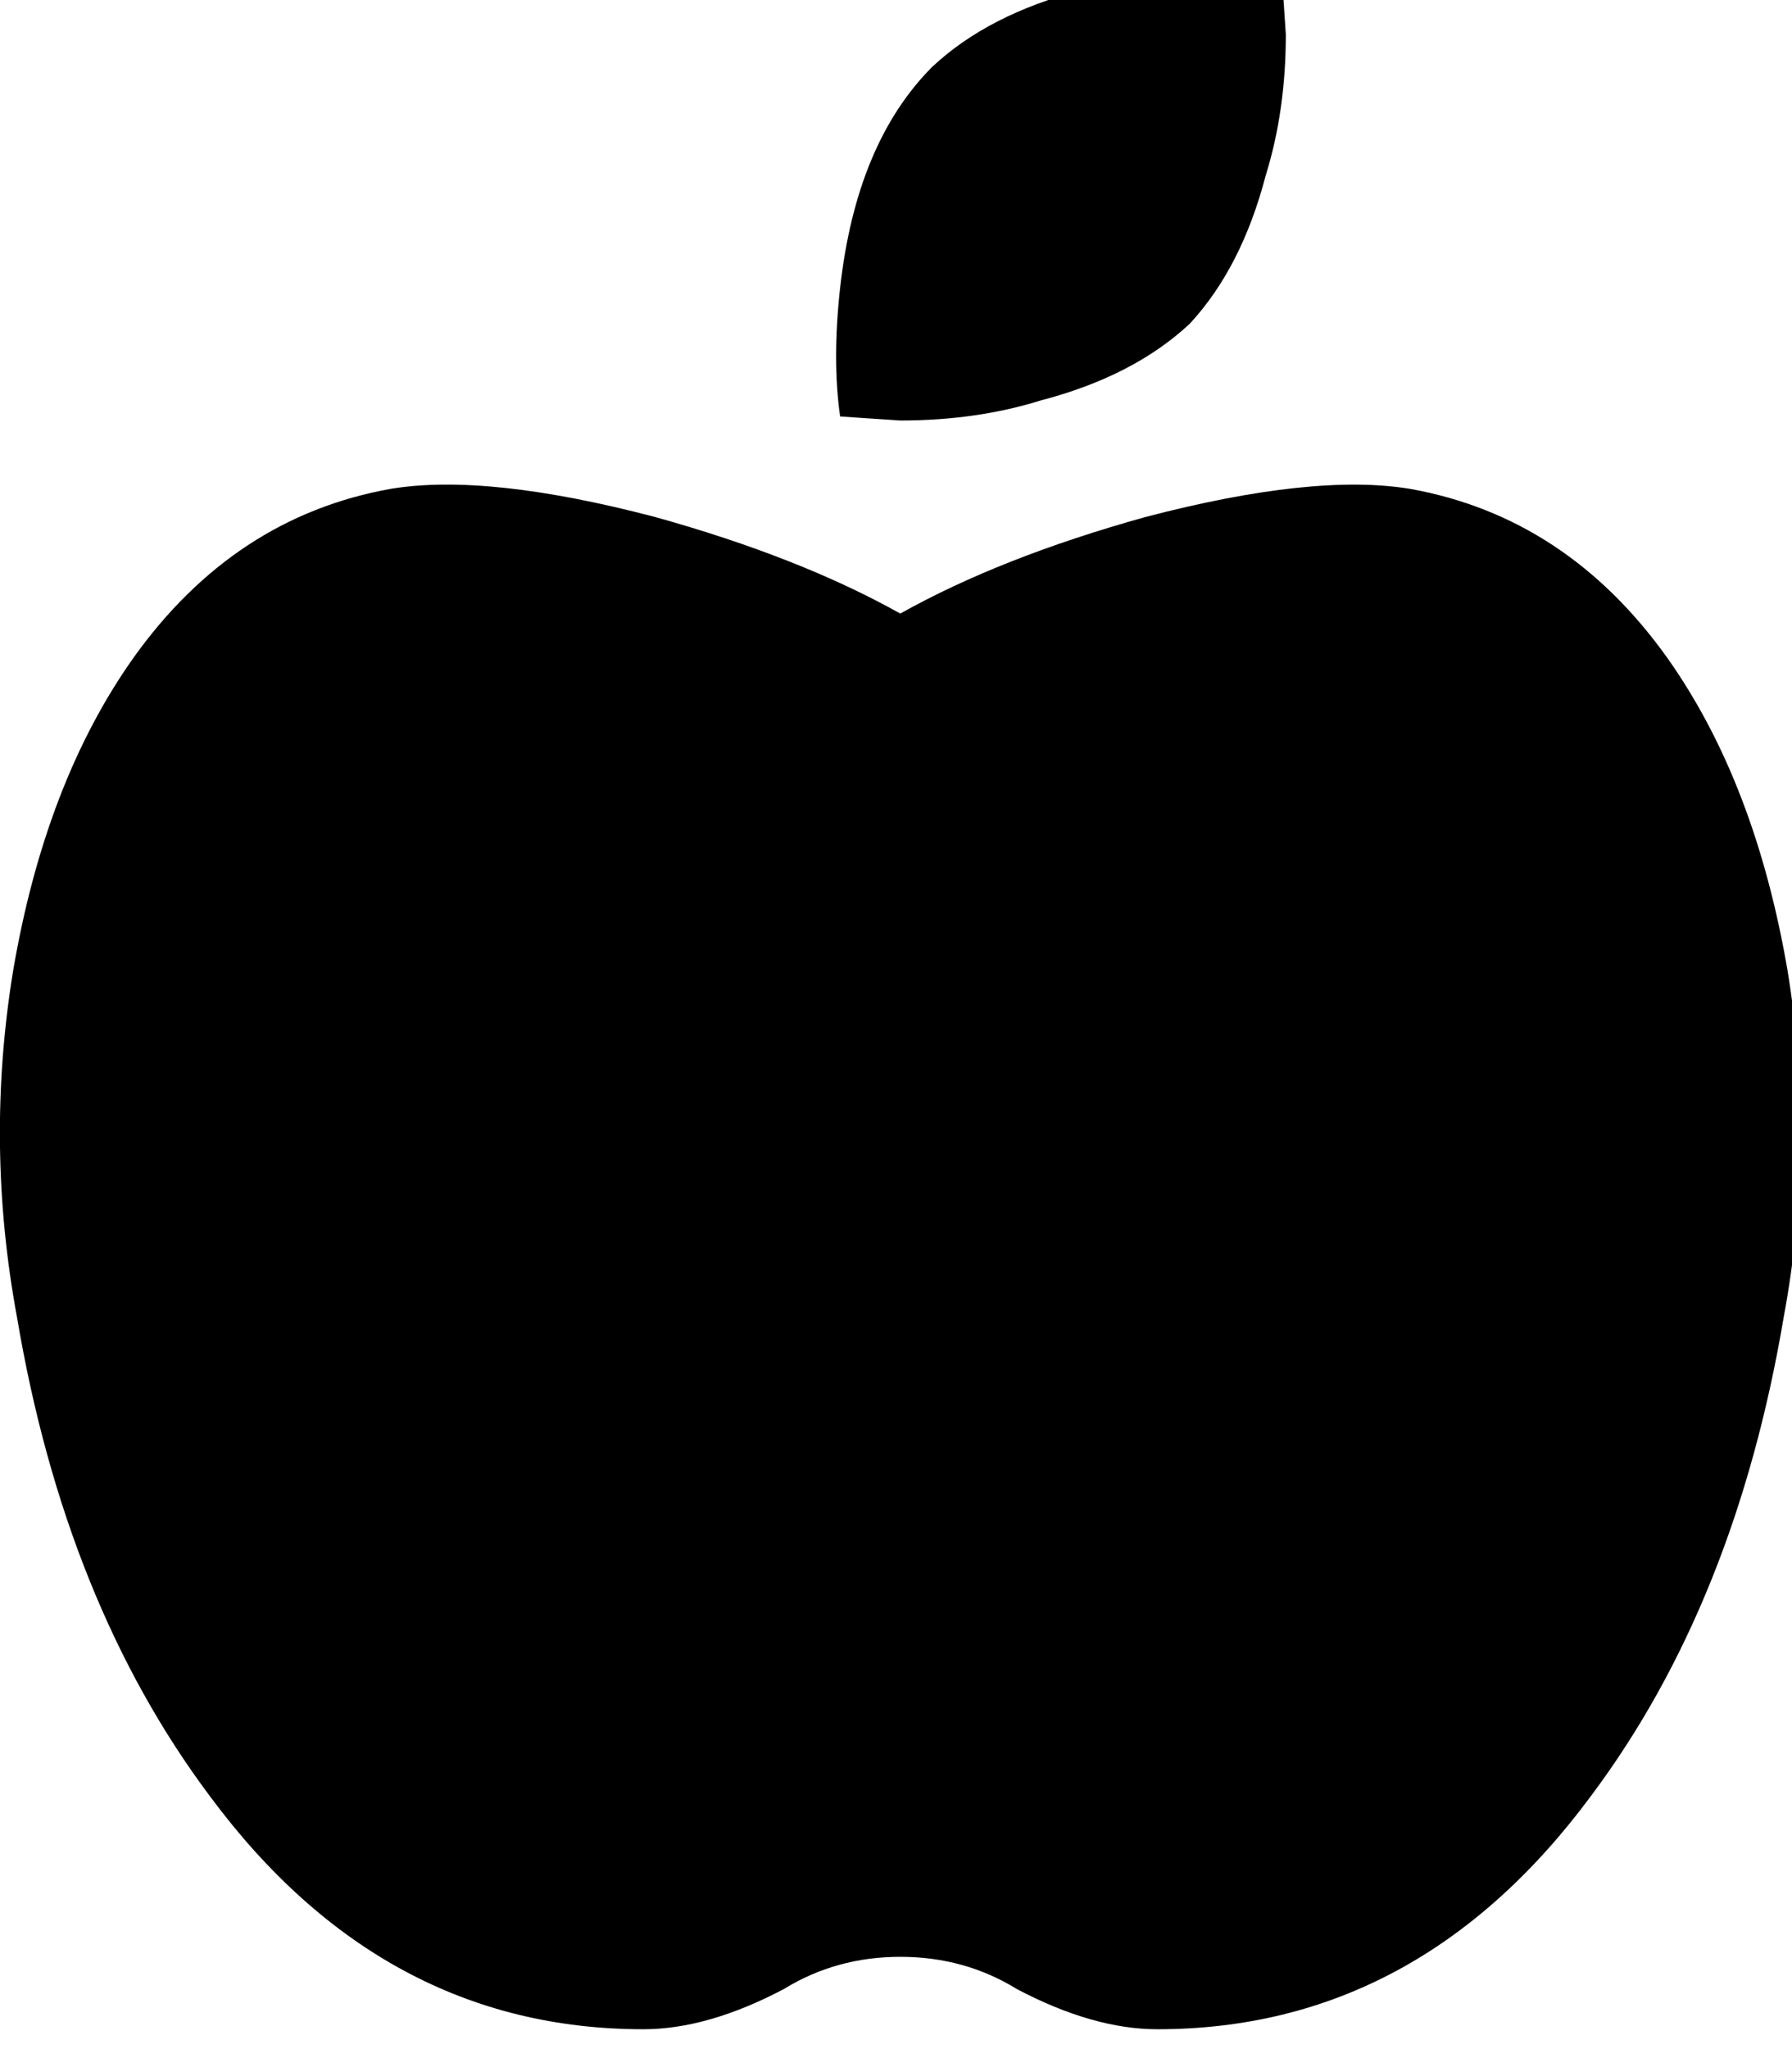 <!-- Generated by IcoMoon.io -->
<svg version="1.1" xmlns="http://www.w3.org/2000/svg" width="28" height="32" viewBox="0 0 28 32">
<title>apple-alt</title>
<path d="M22.036 7.635c1.631 0.293 2.969 1.173 4.015 2.638 0.92 1.298 1.547 2.931 1.882 4.899 0.293 1.801 0.271 3.601-0.063 5.401-0.502 2.973-1.505 5.464-3.011 7.474-1.799 2.429-4.057 3.643-6.775 3.643-0.67 0-1.401-0.209-2.196-0.628-0.544-0.335-1.15-0.503-1.82-0.503s-1.275 0.168-1.82 0.503c-0.795 0.419-1.526 0.628-2.196 0.628-2.718 0-4.976-1.214-6.775-3.643-1.505-2.010-2.509-4.501-3.011-7.474-0.334-1.801-0.356-3.601-0.063-5.401 0.334-1.968 0.962-3.601 1.882-4.899 1.046-1.465 2.383-2.345 4.015-2.638 1.004-0.168 2.383-0.021 4.14 0.44 1.505 0.419 2.781 0.921 3.827 1.507 1.046-0.586 2.321-1.088 3.827-1.507 1.757-0.46 3.138-0.607 4.141-0.44zM18.585 5.060c-0.585 0.545-1.36 0.942-2.321 1.193-0.67 0.209-1.401 0.314-2.196 0.314l-0.941-0.063c-0.084-0.586-0.084-1.256 0-2.010 0.168-1.507 0.648-2.659 1.443-3.454 0.585-0.545 1.36-0.942 2.321-1.193 0.67-0.209 1.401-0.314 2.196-0.314l0.941 0.063 0.063 0.942c0 0.796-0.105 1.528-0.313 2.198-0.251 0.963-0.648 1.738-1.192 2.324z"></path>
</svg>
